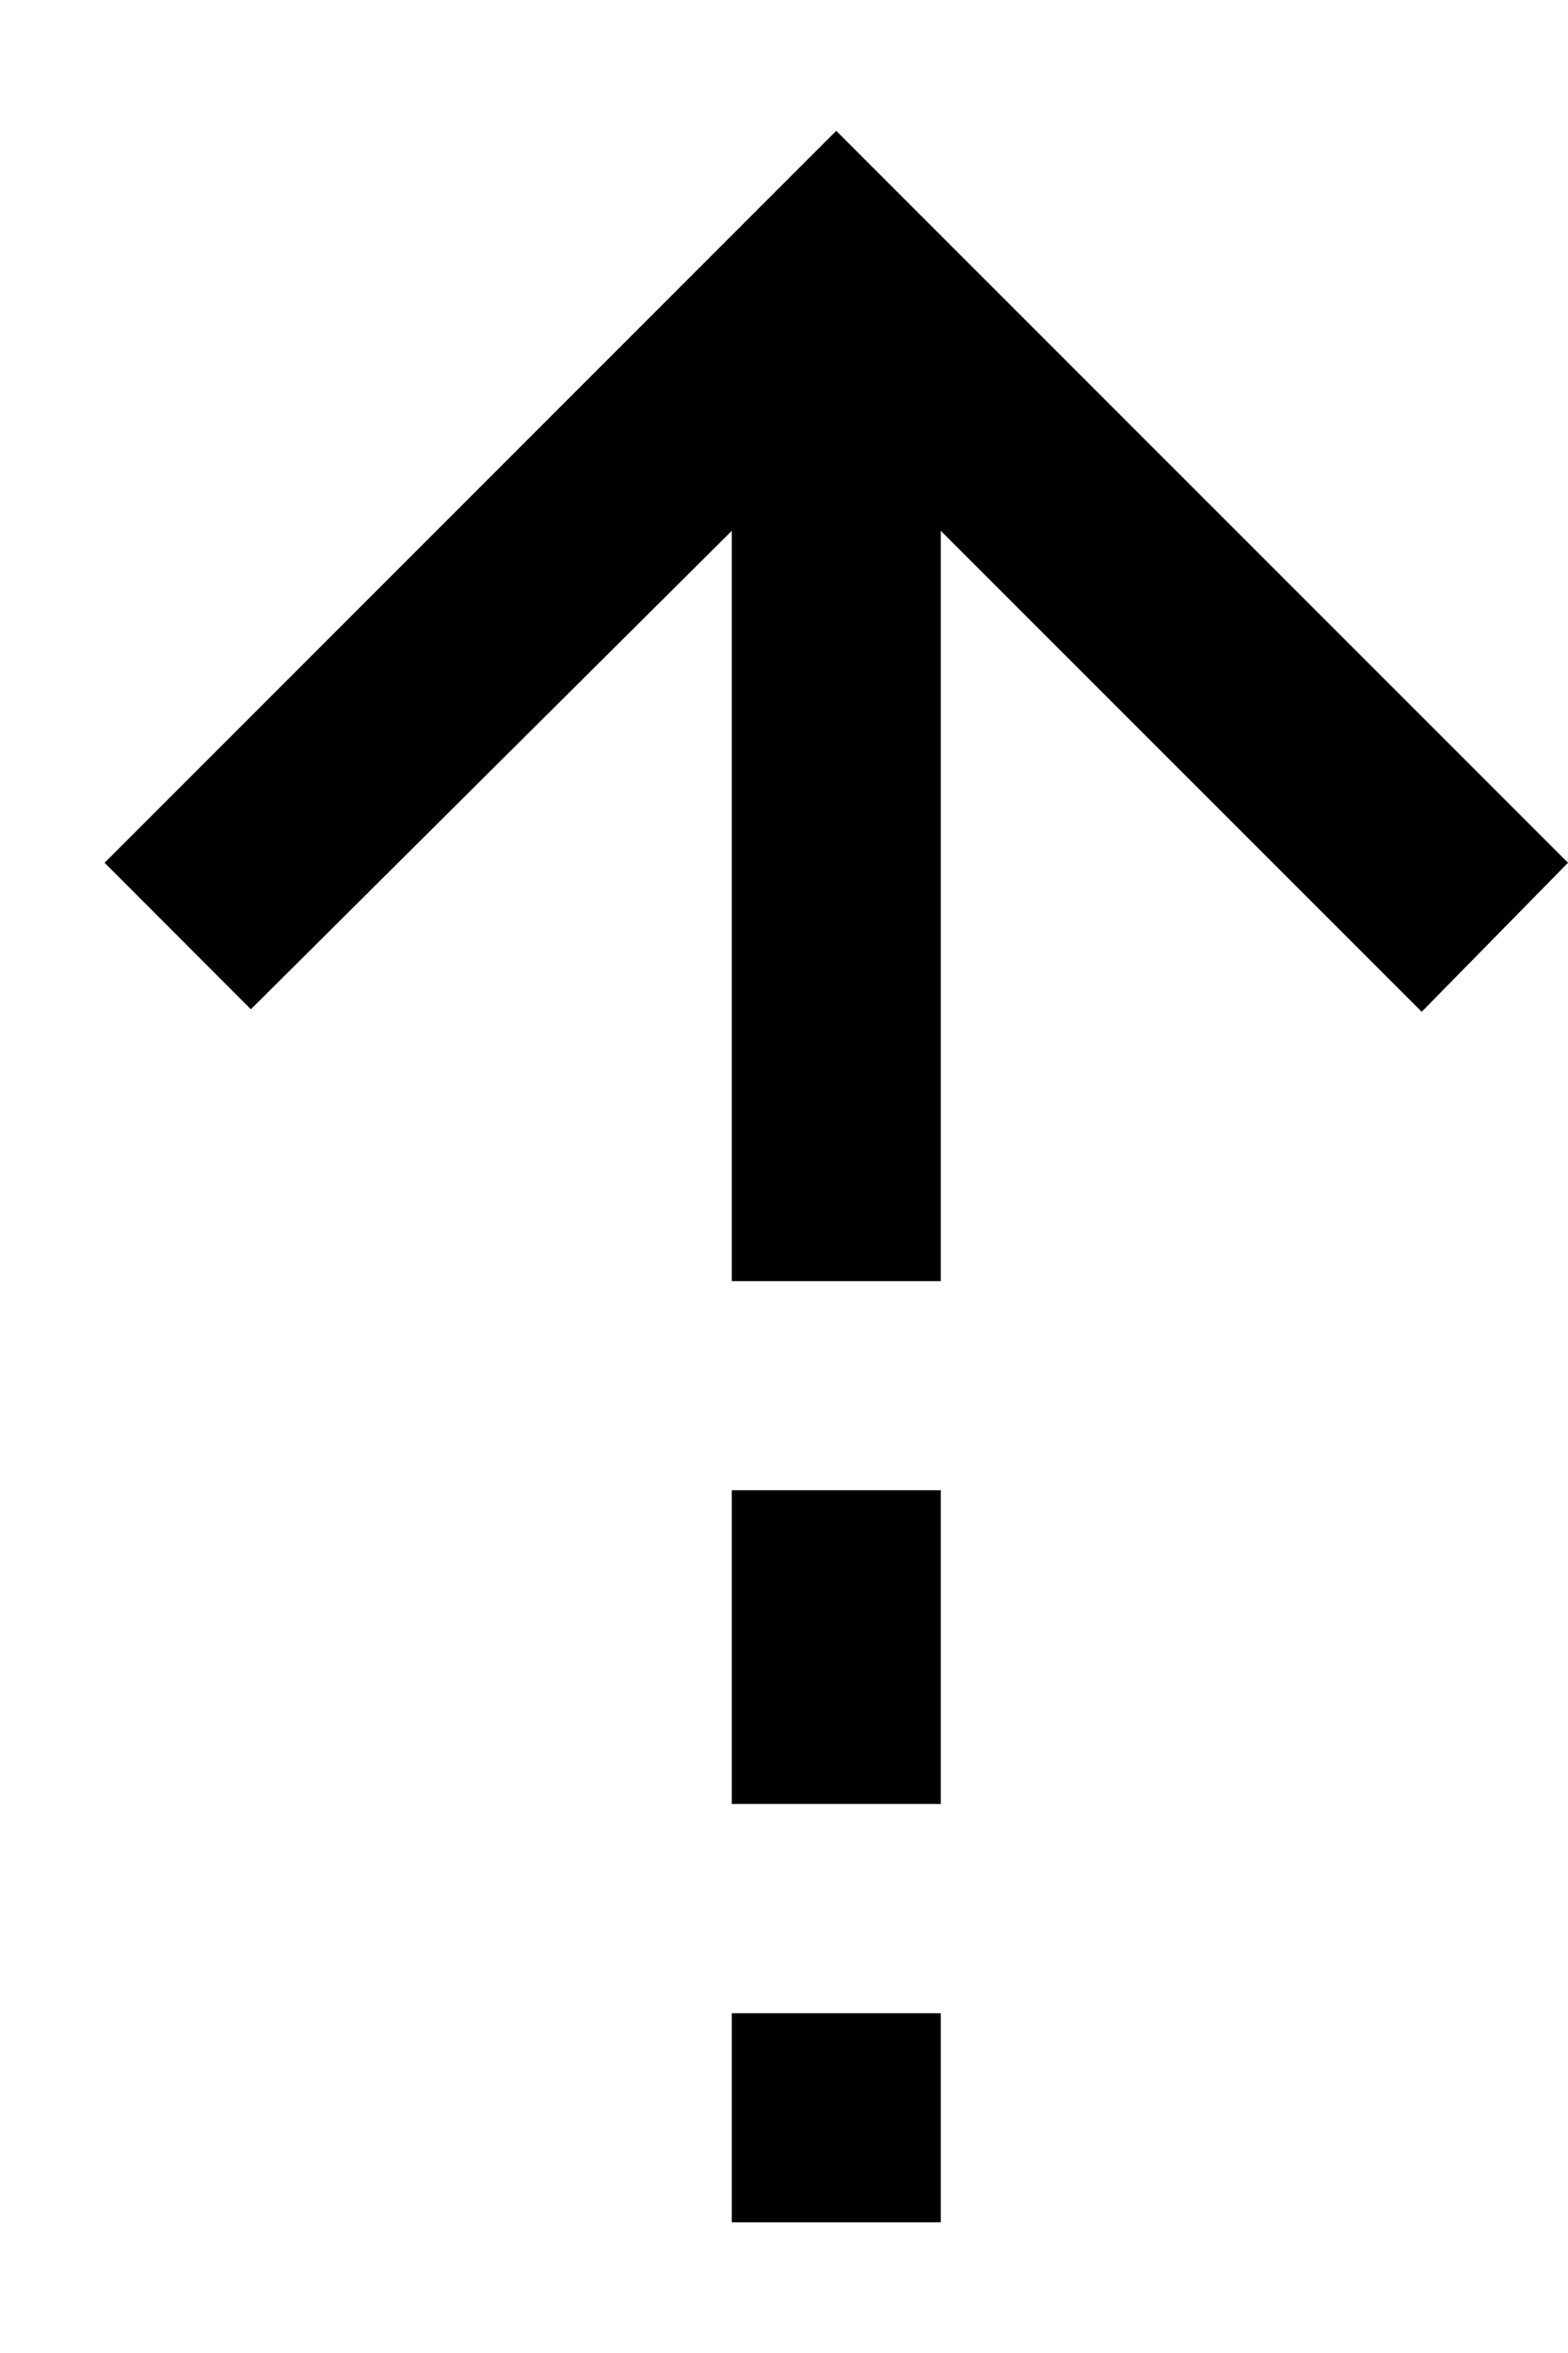<svg width="10" height="15" viewBox="0 0 10 15" fill="none" xmlns="http://www.w3.org/2000/svg">
<path d="M5.333 0.834L10 5.5L9.067 6.45L6 3.384L6 8.167L4.667 8.167L4.667 3.384L1.6 6.434L0.667 5.5L5.333 0.834ZM6 9.5L6 11.5L4.667 11.5L4.667 9.5L6 9.5ZM6 12.834L6 14.167L4.667 14.167L4.667 12.834L6 12.834Z" fill="#010101"/>
</svg>
